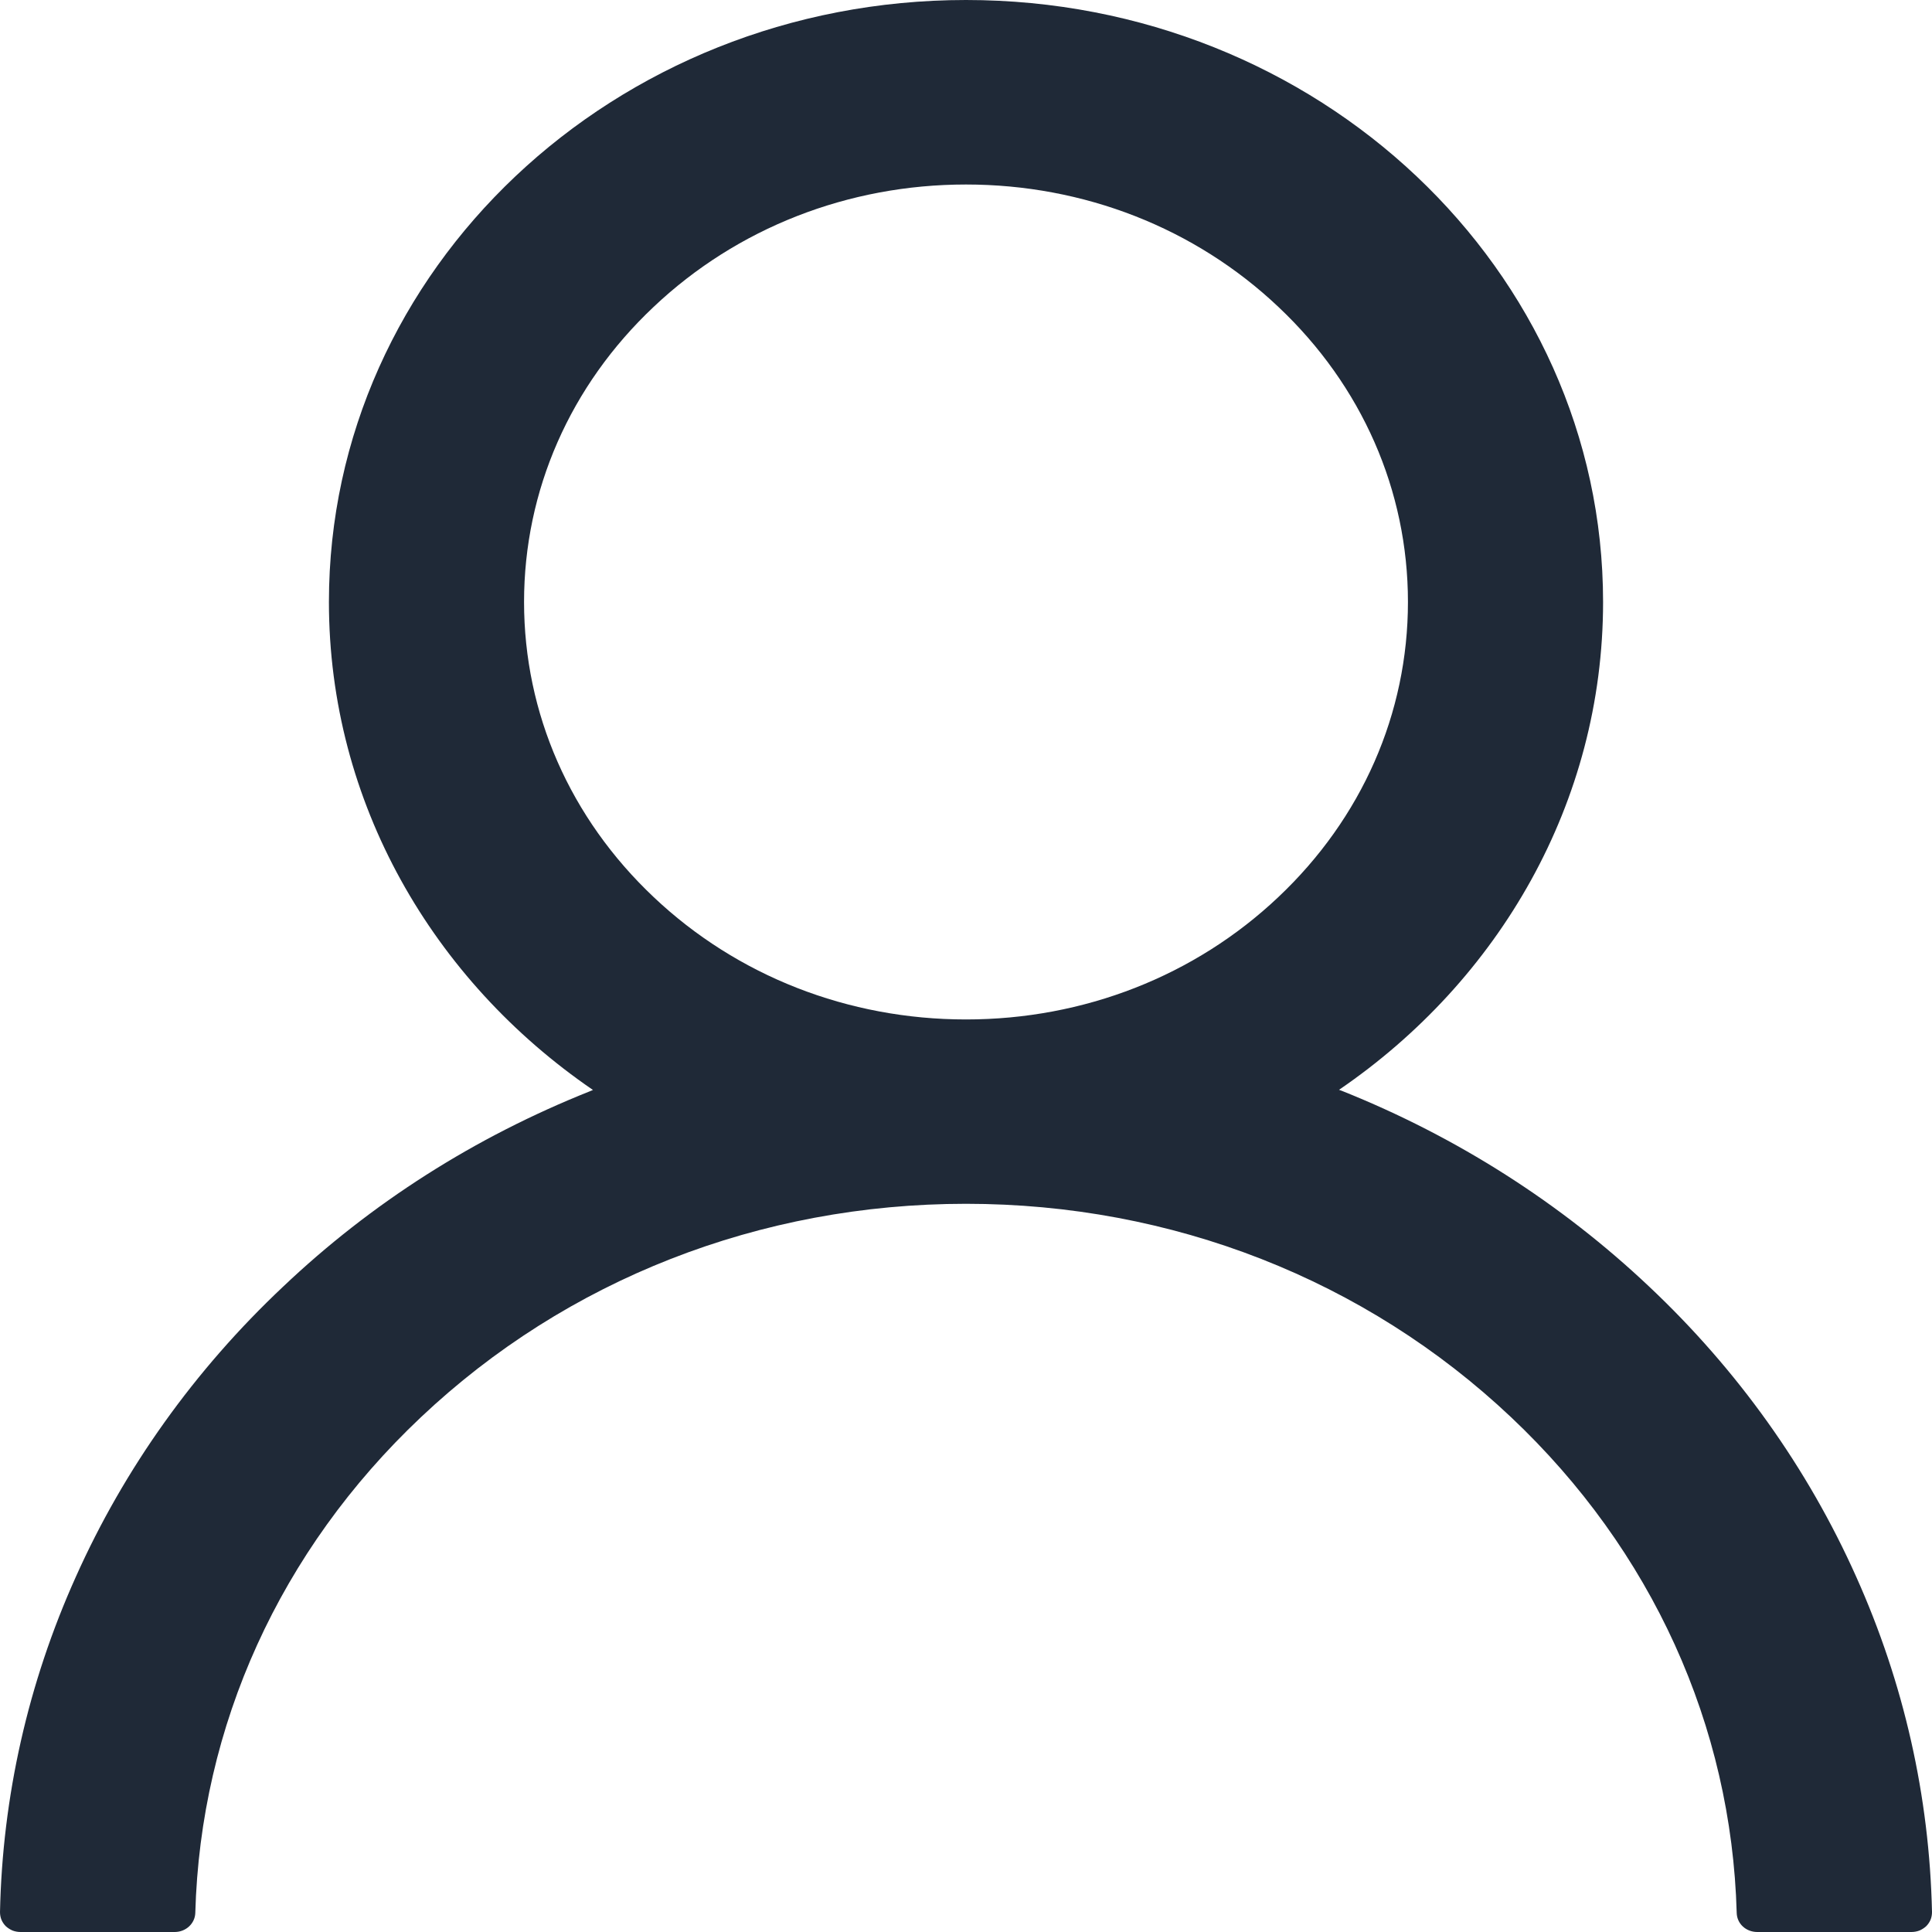 <svg width="12" height="12" viewBox="0 0 12 12" fill="none" xmlns="http://www.w3.org/2000/svg">
<path d="M11.529 9.793C11.228 9.119 10.791 8.507 10.243 7.991C9.696 7.474 9.049 7.061 8.336 6.776C8.33 6.773 8.323 6.772 8.317 6.769C9.311 6.09 9.957 4.985 9.957 3.739C9.957 1.673 8.186 0 6 0C3.814 0 2.043 1.673 2.043 3.739C2.043 4.985 2.689 6.09 3.683 6.77C3.677 6.773 3.67 6.775 3.664 6.778C2.949 7.063 2.307 7.471 1.757 7.993C1.209 8.509 0.772 9.121 0.471 9.794C0.174 10.454 0.015 11.16 3.99029e-05 11.876C-0 11.893 0.003 11.909 0.009 11.924C0.015 11.938 0.024 11.952 0.036 11.964C0.048 11.975 0.062 11.984 0.078 11.991C0.094 11.997 0.111 12 0.128 12H1.085C1.155 12 1.211 11.947 1.213 11.882C1.245 10.719 1.739 9.629 2.614 8.803C3.519 7.948 4.72 7.477 6 7.477C7.28 7.477 8.481 7.948 9.386 8.803C10.261 9.629 10.755 10.719 10.787 11.882C10.789 11.949 10.845 12 10.915 12H11.872C11.889 12 11.906 11.997 11.922 11.991C11.938 11.984 11.952 11.975 11.964 11.964C11.976 11.952 11.985 11.938 11.991 11.924C11.997 11.909 12 11.893 12 11.876C11.984 11.156 11.826 10.455 11.529 9.793ZM6 6.332C5.268 6.332 4.578 6.062 4.06 5.572C3.541 5.082 3.255 4.431 3.255 3.739C3.255 3.047 3.541 2.395 4.06 1.906C4.578 1.416 5.268 1.146 6 1.146C6.732 1.146 7.422 1.416 7.94 1.906C8.459 2.395 8.745 3.047 8.745 3.739C8.745 4.431 8.459 5.082 7.94 5.572C7.422 6.062 6.732 6.332 6 6.332Z" fill="#1F2937"/>
</svg>
